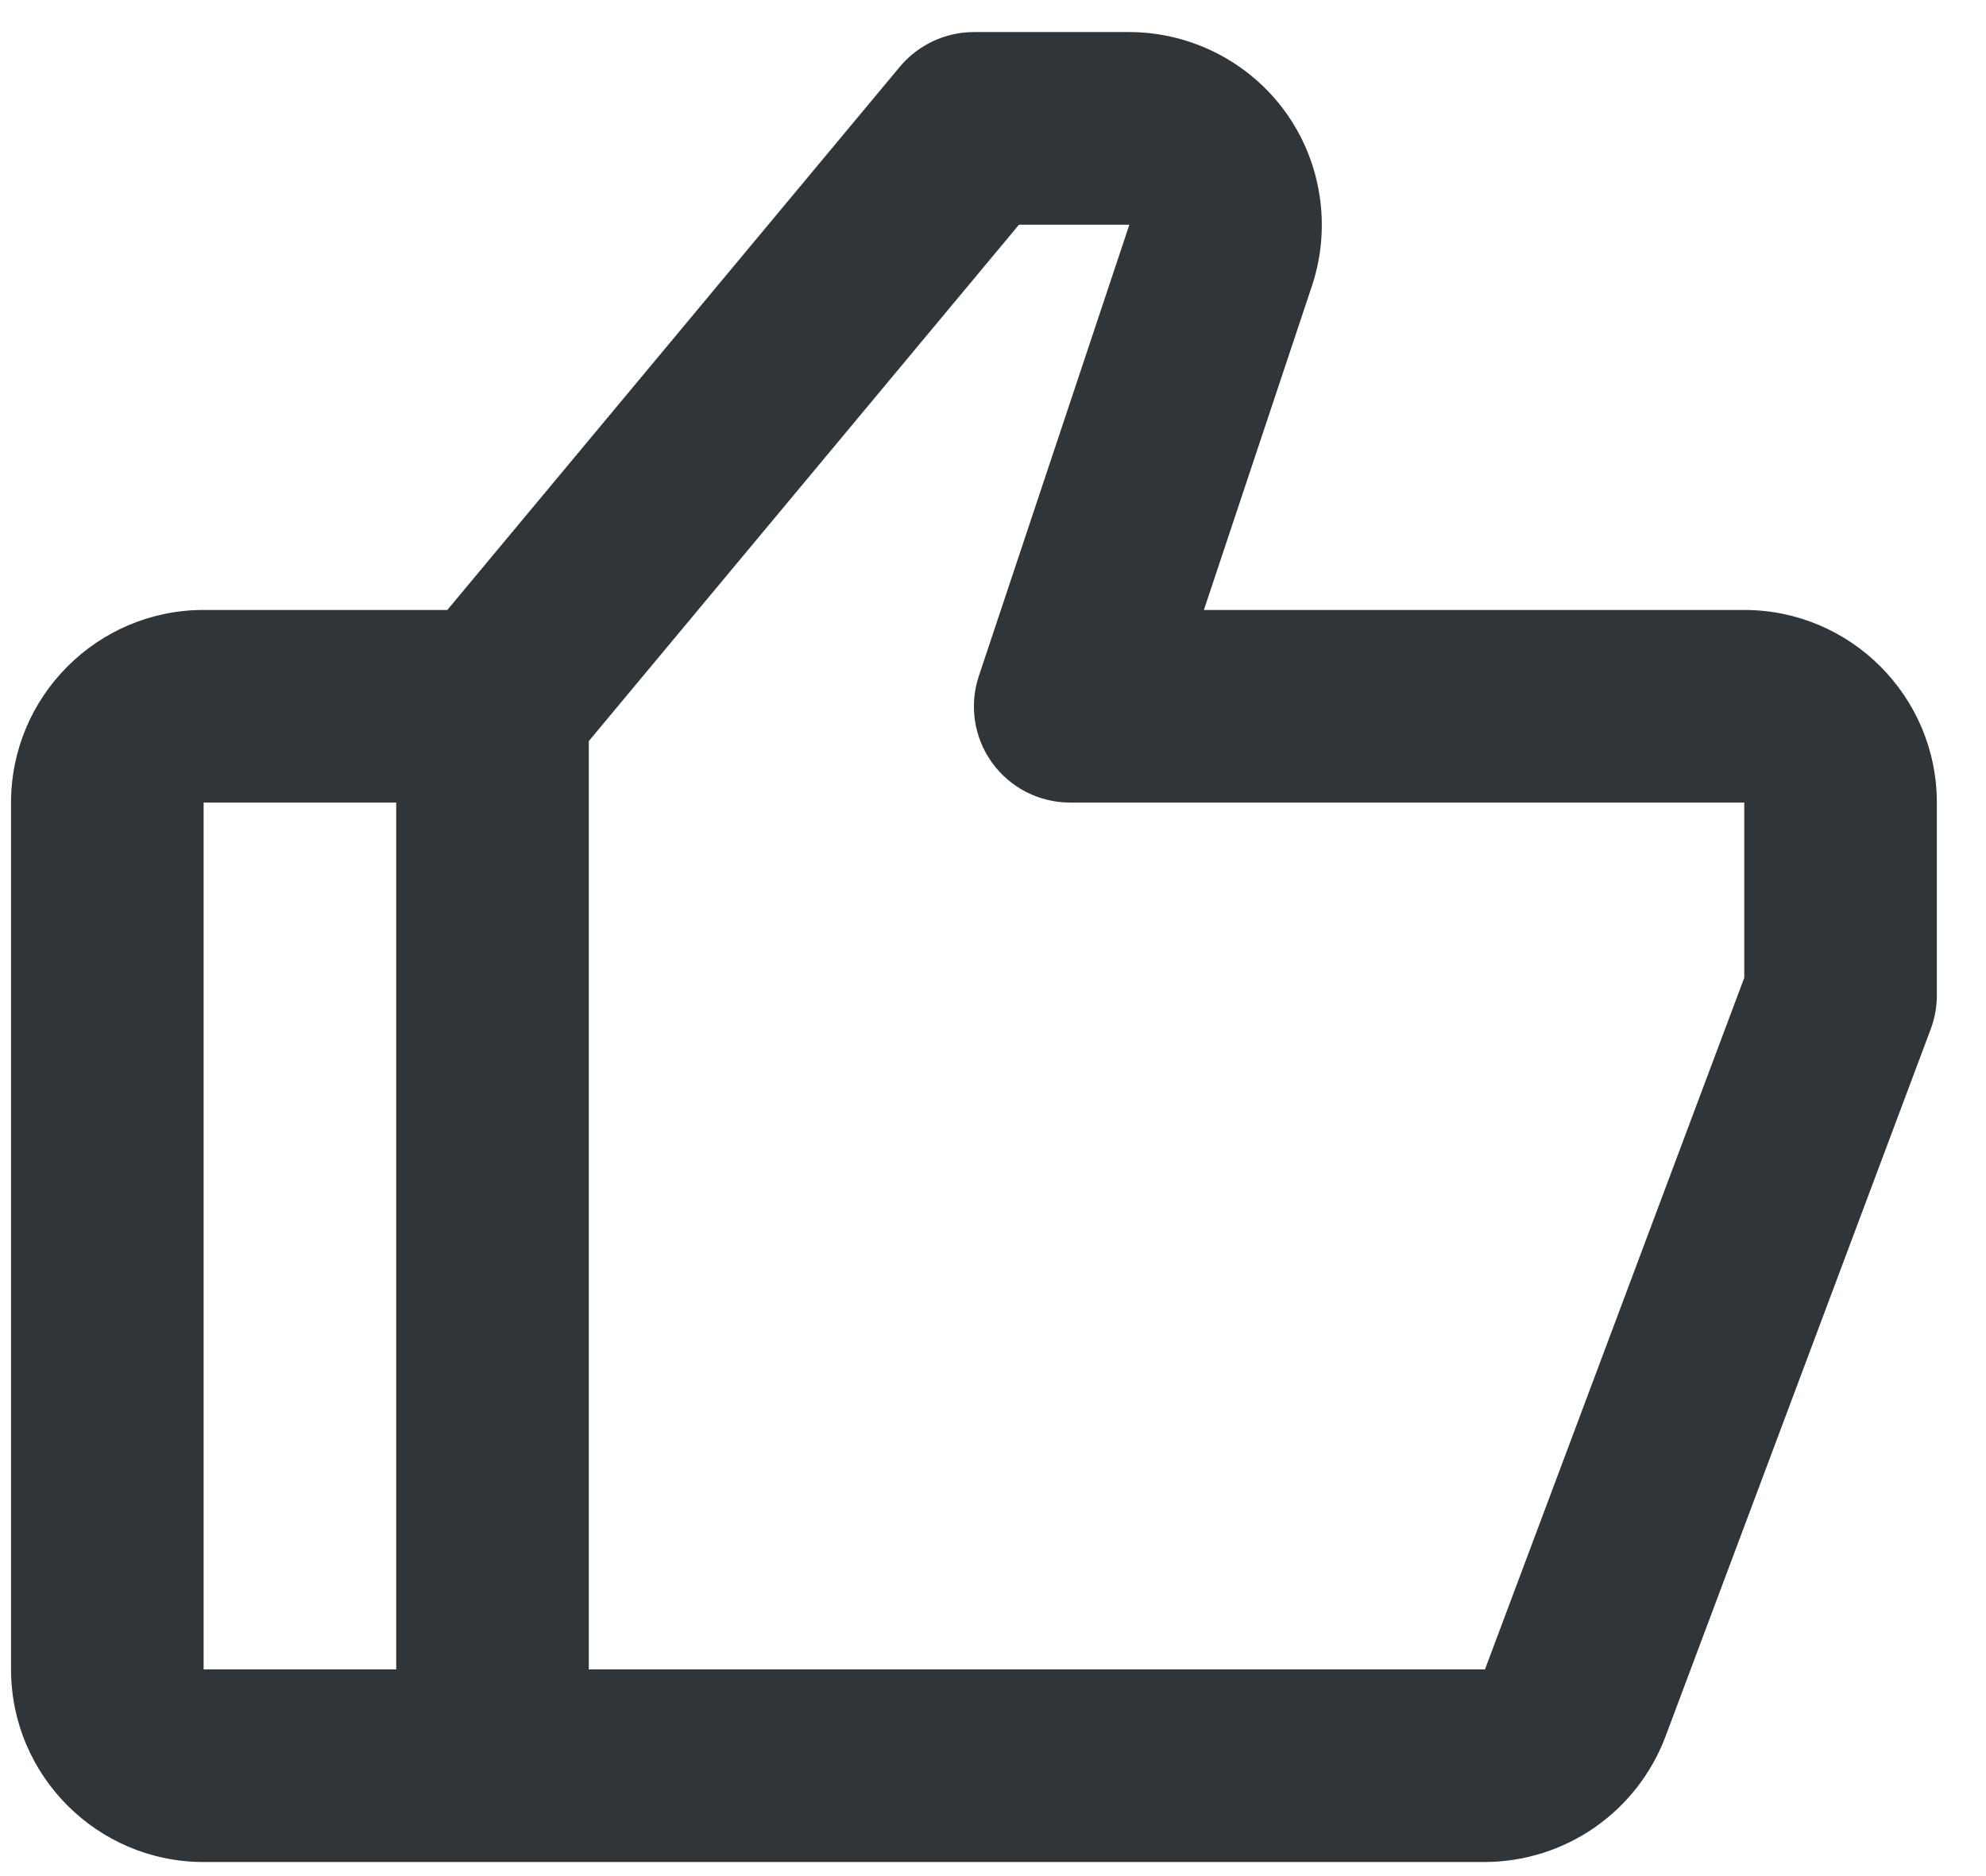 <svg width="36" height="34" viewBox="0 0 36 34" fill="none" xmlns="http://www.w3.org/2000/svg">
<path d="M31.618 11.054H21.823L23.783 5.177C24.135 4.116 23.957 2.939 23.303 2.032C22.648 1.124 21.587 0.581 20.468 0.581H17.654C17.136 0.581 16.646 0.811 16.312 1.209L8.109 11.054H3.691C1.766 11.054 0.2 12.62 0.2 14.545V30.254C0.2 32.179 1.766 33.745 3.691 33.745H26.918C27.628 33.742 28.321 33.525 28.904 33.12C29.488 32.715 29.935 32.143 30.187 31.479L34.999 18.648C35.072 18.452 35.109 18.245 35.109 18.036V14.545C35.109 12.62 33.543 11.054 31.618 11.054ZM3.691 14.545H7.182V30.254H3.691V14.545ZM31.618 17.72L26.918 30.254H10.673V13.431L18.471 4.072H20.472L17.745 12.246C17.657 12.508 17.632 12.788 17.673 13.062C17.714 13.336 17.82 13.596 17.982 13.82C18.144 14.045 18.357 14.228 18.603 14.354C18.85 14.48 19.123 14.545 19.4 14.545H31.618V17.72Z" fill="#2F3538"/>
</svg>
